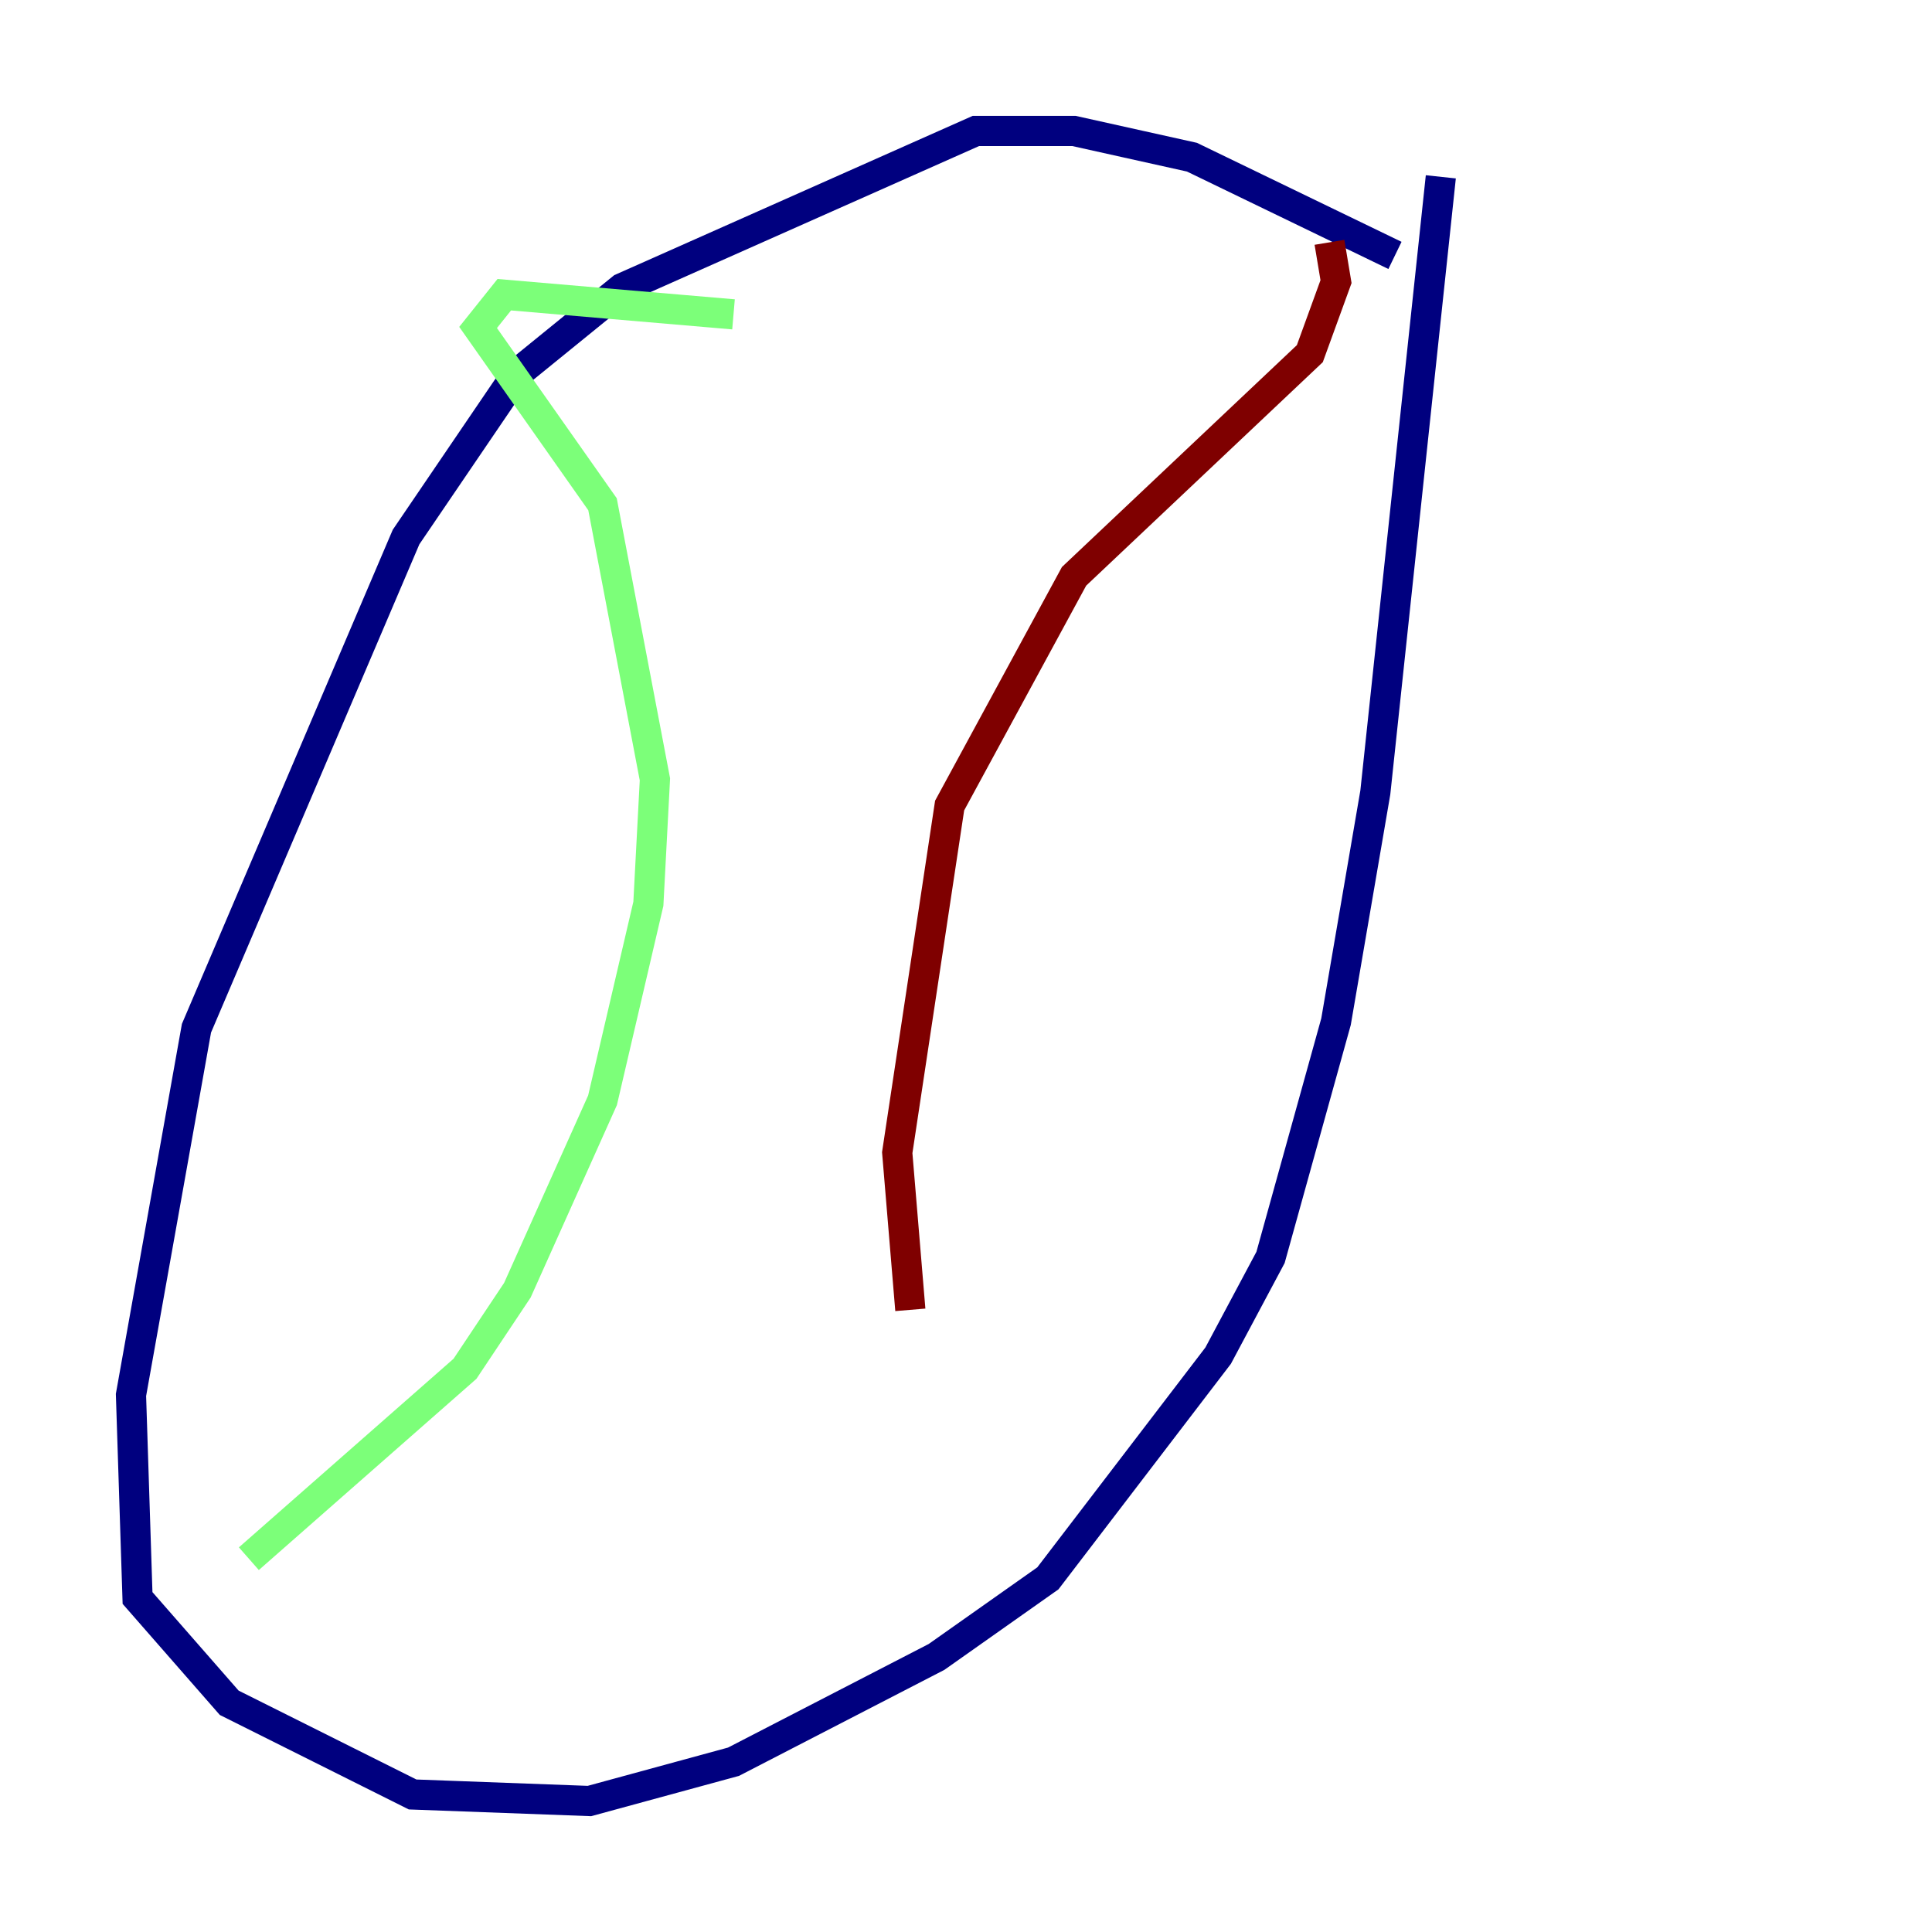 <?xml version="1.0" encoding="utf-8" ?>
<svg baseProfile="tiny" height="128" version="1.2" viewBox="0,0,128,128" width="128" xmlns="http://www.w3.org/2000/svg" xmlns:ev="http://www.w3.org/2001/xml-events" xmlns:xlink="http://www.w3.org/1999/xlink"><defs /><polyline fill="none" points="92.42,16.922 78.969,10.414 71.159,8.678 64.651,8.678 41.22,19.091 34.278,24.732 26.902,35.58 13.017,68.122 8.678,92.42 9.112,105.871 15.186,112.814 27.336,118.888 39.051,119.322 48.597,116.719 62.047,109.776 69.424,104.57 80.705,89.817 84.176,83.308 88.515,67.688 91.119,52.502 95.458,11.715" stroke="#00007f" stroke-width="2" /><polyline fill="none" points="48.597,20.827 33.41,19.525 31.675,21.695 39.919,33.41 43.39,51.634 42.956,59.878 39.919,72.895 34.278,85.478 30.807,90.685 16.488,103.268" stroke="#7cff79" stroke-width="2" /><polyline fill="none" points="88.081,16.054 88.515,18.658 86.78,23.43 71.159,38.183 62.915,53.37 59.444,76.366 60.312,86.78" stroke="#7f0000" stroke-width="2" /></svg>